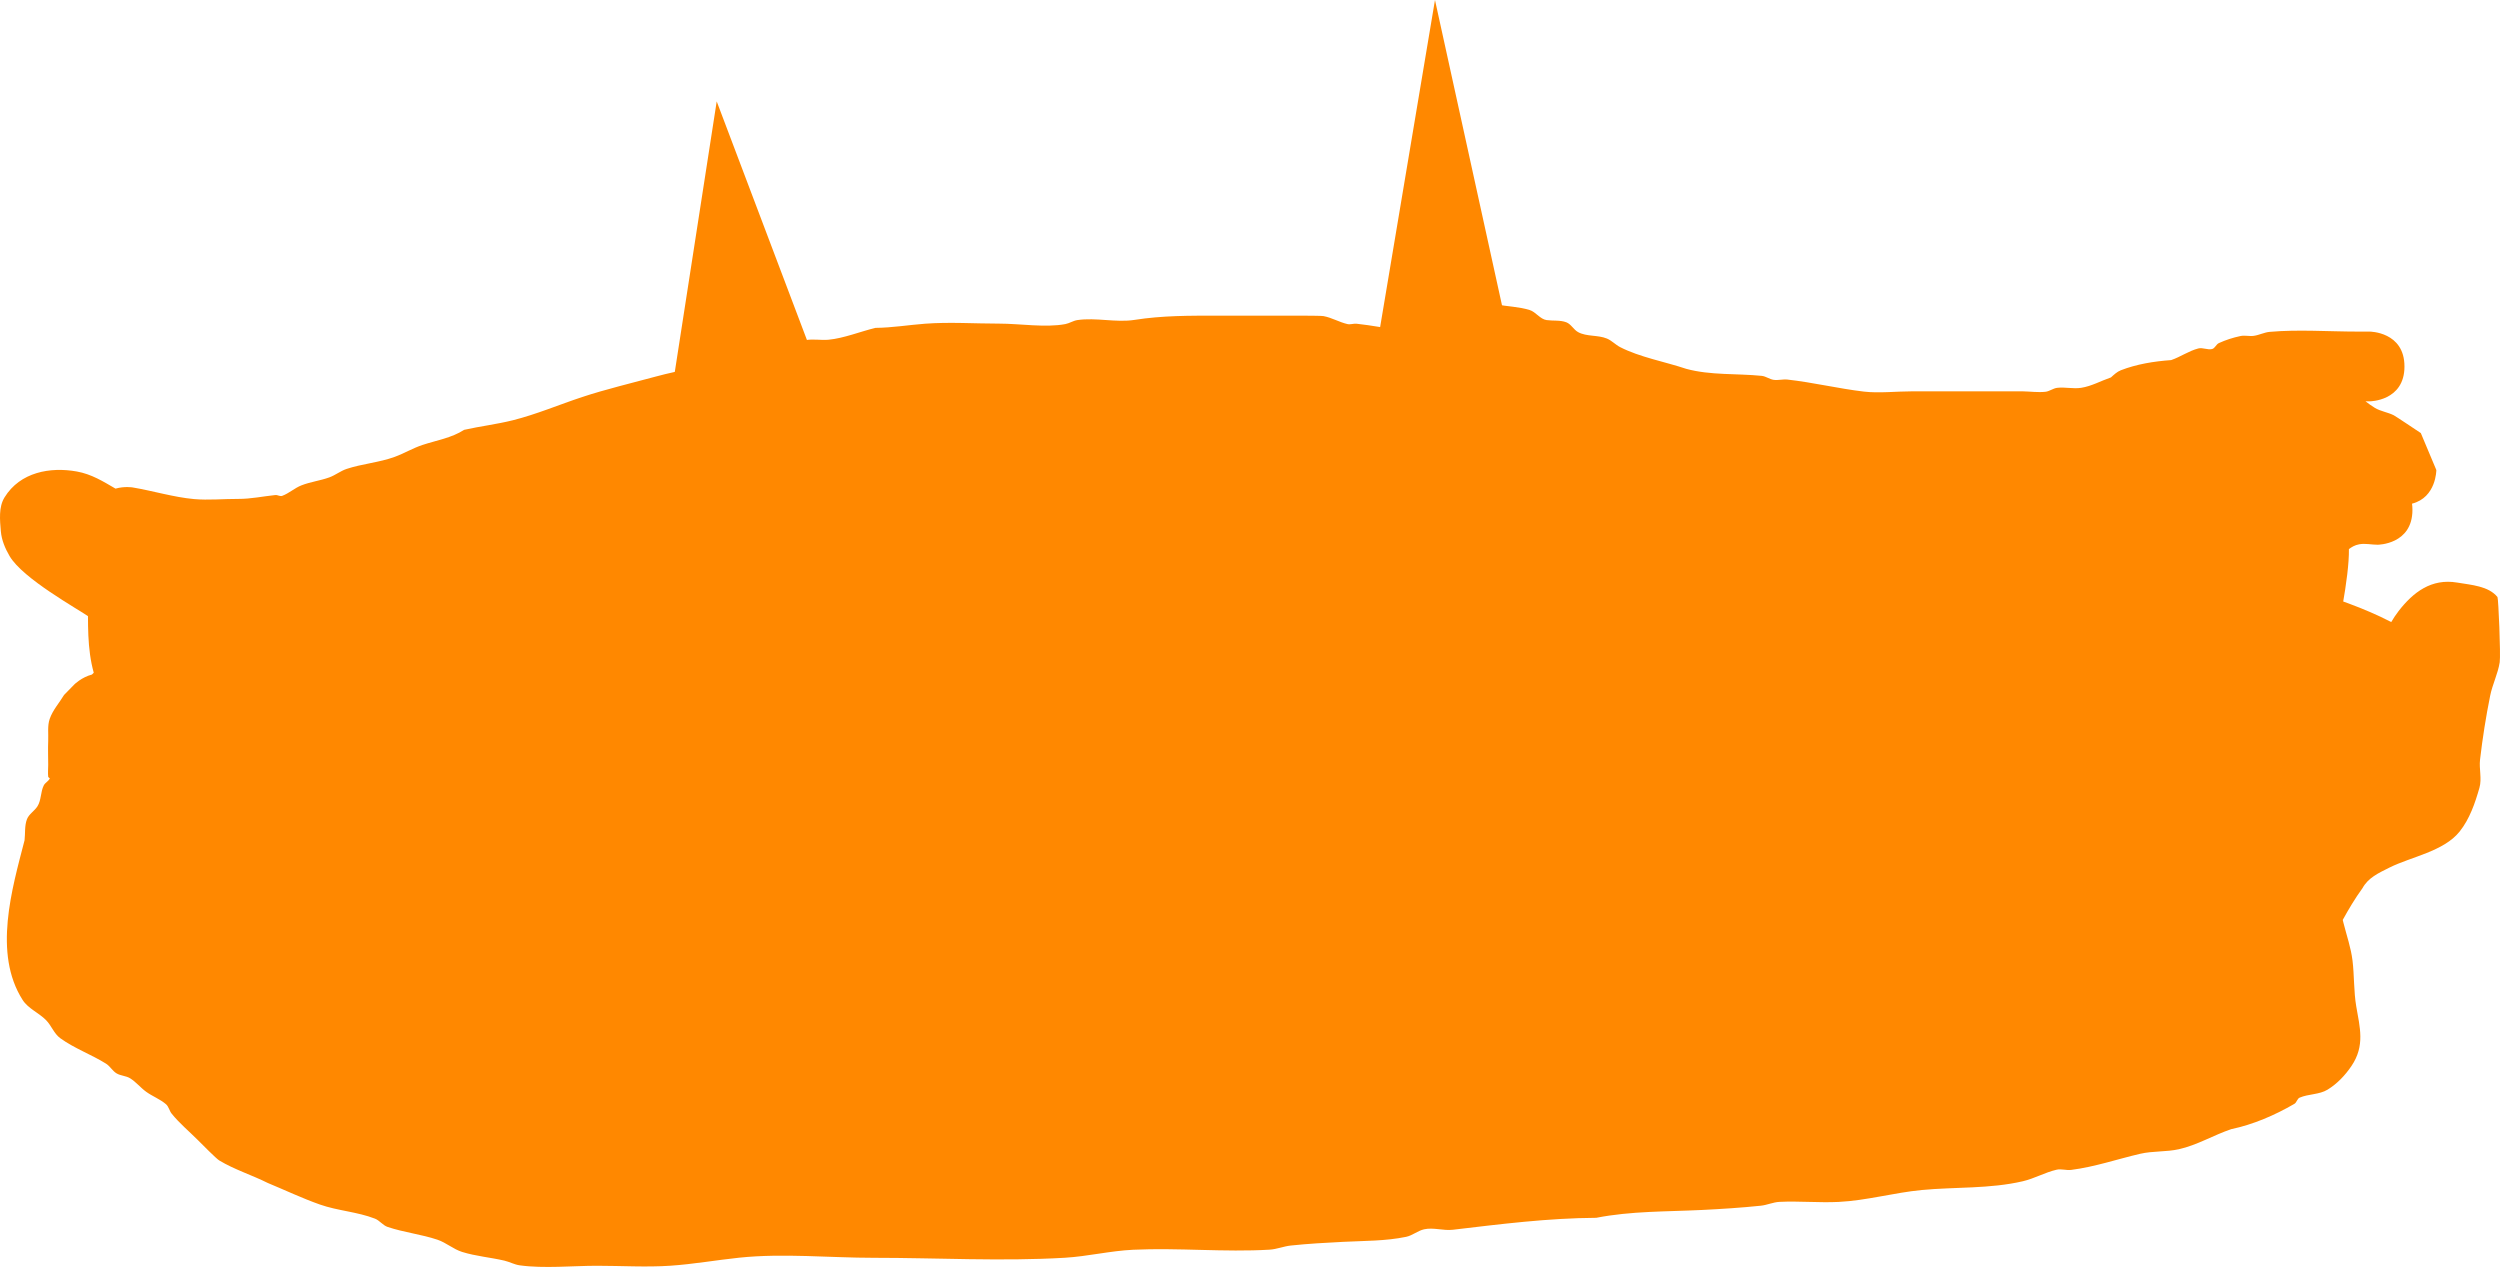 <svg version="1.1" xmlns="http://www.w3.org/2000/svg" xmlns:xlink="http://www.w3.org/1999/xlink" width="627.582" height="318.043" viewBox="0,0,627.582,318.043"><g transform="translate(56.351,-117.502)"><g data-paper-data="{&quot;isPaintingLayer&quot;:true}" fill-rule="nonzero" stroke-linejoin="miter" stroke-miterlimit="10" stroke-dasharray="" stroke-dashoffset="0" style="mix-blend-mode: normal"><path d="M103.5,303.5l22,-142l45,119l-65,10" fill="none" stroke="#ff8800" stroke-width="9.5" stroke-linecap="round"/><path d="M277.5,303.5l27,-161l36,164l-68,-7" fill="none" stroke="#ff8800" stroke-width="9.5" stroke-linecap="round"/><path d="M124.5,178.5l-12,102l55,-7z" fill="#ff8800" stroke="#ff8800" stroke-width="9.5" stroke-linecap="round"/><path d="M305.5,168.5l-21,125l48,6l-25,-119" fill="none" stroke="#ff8800" stroke-width="9.5" stroke-linecap="round"/><path d="M545.733,270.953c3.689,-4.775 8.277,-8.306 14.767,-7.203c3.527,0.6 7.849,0.852 10.098,3.634c0.238,0.294 0.837,14.601 0.562,16.364c-0.447,2.873 -1.819,5.538 -2.395,8.388c-1.073,5.309 -1.916,10.669 -2.543,16.049c-0.273,2.343 0.492,4.806 -0.152,7.075c-1.099,3.87 -2.47,7.85 -4.979,10.995c-3.973,4.98 -12.204,6.334 -17.608,9.037c-2.806,1.403 -5.326,2.545 -6.782,5.18c-1.899,2.623 -3.47,5.274 -4.948,7.96c0.067,0.275 0.135,0.549 0.204,0.823c0.784,3.12 1.866,6.19 2.251,9.384c0.451,3.748 0.298,7.753 0.93,11.461c0.902,5.297 2.258,9.892 -1.194,15.002c-1.576,2.334 -3.602,4.474 -6.006,5.941c-2.071,1.265 -4.769,1.046 -7,2c-0.626,0.268 -0.733,1.215 -1.321,1.557c-4.928,2.862 -10.294,5.182 -15.87,6.359c-4.436,1.499 -8.542,4.01 -13.137,5.035c-3.18,0.71 -6.534,0.406 -9.708,1.145c-5.747,1.338 -11.406,3.296 -17.332,4.047c-1.213,0.154 -2.477,-0.327 -3.668,-0.047c-2.904,0.682 -5.561,2.22 -8.466,2.896c-8.307,1.935 -16.974,1.401 -25.356,2.198c-6.992,0.665 -13.843,2.644 -20.858,2.989c-4.947,0.243 -9.912,-0.253 -14.86,-0.013c-1.594,0.078 -3.103,0.798 -4.69,0.964c-4.94,0.515 -9.9,0.83 -14.86,1.073c-8.887,0.436 -17.652,0.244 -26.45,1.963c-12.151,0.075 -24.001,1.583 -36,3c-2.386,0.282 -4.861,-0.633 -7.208,-0.115c-1.598,0.353 -2.925,1.563 -4.527,1.895c-5.178,1.073 -10.534,0.987 -15.815,1.257c-4.385,0.224 -8.774,0.462 -13.14,0.927c-1.793,0.191 -3.51,0.929 -5.31,1.036c-11.378,0.675 -22.861,-0.514 -34.242,0.021c-5.761,0.27 -11.427,1.672 -17.184,2.011c-15.817,0.932 -32.101,0.011 -47.936,0.011c-11.064,0 -22.759,-1.182 -33.778,-0.03c-5.783,0.604 -11.524,1.635 -17.325,2.021c-6.071,0.404 -12.315,0.009 -18.396,0.009c-6.016,0 -13.338,0.735 -19.402,-0.113c-1.328,-0.186 -2.539,-0.876 -3.844,-1.18c-3.511,-0.817 -7.153,-1.104 -10.594,-2.18c-2.2,-0.688 -4.011,-2.337 -6.196,-3.07c-4.079,-1.369 -8.427,-1.83 -12.504,-3.204c-1.202,-0.405 -2.003,-1.624 -3.185,-2.084c-4.434,-1.728 -9.341,-1.965 -13.828,-3.548c-4.452,-1.57 -8.726,-3.609 -13.088,-5.413c-4.001,-2.002 -8.345,-3.34 -12.175,-5.651c-0.768,-0.464 -4.318,-4.065 -5.37,-5.118c-2.15,-2.15 -4.684,-4.27 -6.58,-6.64c-0.574,-0.717 -0.723,-1.763 -1.42,-2.36c-1.487,-1.275 -3.39,-1.977 -4.978,-3.124c-1.418,-1.025 -2.531,-2.454 -4.017,-3.377c-1.03,-0.64 -2.382,-0.614 -3.419,-1.243c-1.024,-0.622 -1.626,-1.802 -2.642,-2.437c-3.715,-2.321 -7.938,-3.816 -11.483,-6.389c-1.553,-1.127 -2.212,-3.159 -3.558,-4.527c-1.819,-1.85 -4.5,-2.896 -5.894,-5.085c-7.444,-11.689 -2.661,-27.864 0.493,-40.074c0.2,-1.76 -0.029,-3.624 0.601,-5.279c0.496,-1.305 1.897,-2.07 2.641,-3.252c0.973,-1.545 0.757,-3.616 1.583,-5.244c0.339,-0.669 1.142,-1.024 1.486,-1.691c0.091,-0.177 -0.354,-0.266 -0.375,-0.464c-0.108,-0.994 0,-2 0,-3c0,-2 -0.088,-4.002 0,-6c0.081,-1.848 -0.228,-3.787 0.375,-5.536c0.762,-2.209 2.405,-4.008 3.608,-6.012l2.58,-2.64c0,0 1.792,-1.792 4.413,-2.483c0.15,-0.16 0.303,-0.311 0.458,-0.455c-1.694,-6.074 -1.433,-12.47 -1.433,-18.875c0,-0.474 -0.012,-3.411 0.001,-6.2c-1.645,-1.266 -3.001,-3.355 -3.001,-6.8c0,-5.15 3.031,-7.269 5.525,-8.141c1.205,-1.905 3.363,-3.609 7.225,-3.609c5.722,0 7.702,3.742 8.387,6.332c0.072,0.019 0.143,0.041 0.214,0.064c4.414,1.455 8.988,3.695 13.612,4.689c2.668,0.573 5.497,-0.43 8.188,0.028c2.078,0.354 3.928,1.613 6,2c1.383,0.258 2.817,-0.205 4.219,-0.091c3.781,0.306 7.584,0.459 11.334,1.03c6.219,0.947 11.563,2.329 17.767,2.978c8.544,0.893 17.35,-1.087 25.794,-2.016c11.787,0.074 22.191,-4.778 33.375,-7.755c1.761,-0.469 3.658,-0.306 5.403,-0.829c1.655,-0.496 3.02,-1.774 4.696,-2.195c1.408,-0.353 2.935,0.226 4.356,-0.076c3.824,-0.813 7.272,-3.387 11.253,-4.045c1.976,-0.327 6.891,0.059 8.858,-0.096c3.645,-0.288 7.286,-0.629 10.923,-0.995c7.476,-0.752 14.93,-2.013 22.364,-2.931c6.895,-0.851 13.446,-0.901 20.246,-1.857c5.42,-1.684 10.024,-0.645 15.609,-1.121c0.846,-0.072 1.558,-0.717 2.391,-0.879c4.46,-0.865 9.041,-0.921 13.574,-1.223c14.183,-0.944 28.2,-1.011 42.436,-1.011c6.008,0 13.435,-0.492 19.402,0.113c0.945,0.096 1.806,0.587 2.709,0.892c0.009,-1.061 0.058,-2.107 0.182,-3.117c0.552,-4.513 2.42,-8.758 3.023,-13.207c0.288,-2.12 0.69,-4.223 1.047,-6.332c0.201,-1.187 -0.213,-2.453 0.121,-3.609c0.567,-1.961 1.728,-3.699 2.534,-5.574c1.847,-4.296 3.205,-8.753 4.681,-13.183c0,0 2.767,-8.301 11.068,-5.534c8.301,2.767 5.534,11.068 5.534,11.068c-1.528,4.584 -2.885,9.258 -4.817,13.698c0.59,0.972 0.996,2.067 1.17,3.239l1.269,7.612c0.058,0.112 0.112,0.224 0.161,0.336c1.074,2.457 2.604,5.22 4.239,7.559c1.517,2.171 3.755,3.818 5.074,6.115c0.977,1.701 3.171,5.833 5.184,10.314c0.002,0.001 0.003,0.001 0.005,0.002c10.681,3.051 21.44,5.748 32.055,9.017c3.377,1.04 6.492,2.878 9.92,3.732c1.242,0.309 2.573,-0.208 3.84,-0.027c1.897,0.27 3.773,0.671 5.668,0.953c2.719,0.404 5.273,1.657 8,2c2.954,0.371 5.954,-0.066 8.931,-0.066c3.759,0 7.55,0.511 11.278,0.03c4.022,-0.519 7.966,-1.585 12,-2c7.534,-0.775 15.148,-0.03 22.722,-0.03c10,0 20,0 30,0c4.333,0 8.667,0 13,0c1.298,0 8.749,-0.028 9.402,0.113c8.734,1.887 17.872,5.505 26.297,8.314c7.194,2.398 14.872,4.883 21.727,8.476c0.546,-0.94 1.146,-1.844 1.807,-2.7z" fill="#ff8800" stroke="none" stroke-width="0.5" stroke-linecap="butt"/><path d="M547.25,209.5c0,8.75 -8.75,8.75 -8.75,8.75h-1.034c0.749,0.577 1.516,1.129 2.321,1.622c1.462,0.896 3.258,1.108 4.787,1.884c0.45,0.228 5.995,3.94 6.78,4.463l3.896,9.28c0,0 0,6.88 -6.101,8.439c0.066,0.487 0.101,1.006 0.101,1.561c0,8.75 -8.75,8.75 -8.75,8.75c-1.533,0 -3.09,-0.389 -4.598,-0.113c-1.178,0.216 -1.923,0.71 -2.6,1.209c0.108,7.18 -2.835,20.585 -4.207,27.797c-1.63,8.569 -2.715,18.087 -5.142,26.62c-0.822,2.891 -1.255,5.949 -2.615,8.628c-3.026,5.961 -6.544,8.618 -12.827,10.624c-1.506,0.481 -3.193,-0.186 -4.74,0.141c-5.13,1.084 -9.888,3.55 -14.982,4.788c-5.655,1.375 -11.39,2.396 -17.085,3.594c-9.046,3.112 -18.326,5.649 -27.736,7.368c-5.121,0.936 -10.362,1.134 -15.475,2.112c-2.049,0.392 -3.894,1.556 -5.936,1.985c-4.532,0.951 -9.149,1.435 -13.726,2.143c-8.885,1.376 -17.69,3.515 -26.663,4.076c-9.87,0.617 -19.778,0.025 -29.667,0.025c-11.667,0 -23.333,0 -35,0c-49,0 -98,0 -147,0c-14.441,-0.006 -28.87,-0.143 -43.216,-2.085c-6.859,-0.929 -14.124,-3.638 -20.747,-5.138c-5.812,-1.317 -11.725,-2.189 -17.49,-3.698c-7.269,-1.902 -16.22,-5.86 -22.798,-9.181c-1.355,-0.684 -2.611,-1.565 -3.803,-2.505c-0.659,-0.519 -0.938,-1.523 -1.713,-1.842c-0.695,-0.286 -1.546,0.494 -2.243,0.215c-4.663,-1.863 -9.011,-4.437 -13.574,-6.534c-5.197,-2.388 -10.491,-4.588 -15.544,-7.267c-6.512,-3.453 -12.29,-8.141 -18.417,-12.238c-3.915,-2.618 -8.237,-4.582 -12.201,-7.126c-5.594,-3.591 -11.073,-7.547 -16.499,-11.347c-1.981,-1.606 -4.128,-3.025 -5.943,-4.817c-1.463,-1.444 -2.314,-3.444 -3.829,-4.834c-1.802,-1.653 -4.008,-2.802 -6.017,-4.196c-3.478,-2.413 -17.064,-9.862 -20.41,-15.557c-1.11,-1.89 -2.005,-4.015 -2.194,-6.199c-0.246,-2.849 -0.578,-6.095 0.922,-8.53c3.935,-6.389 11.501,-7.687 18.116,-6.508c3.759,0.67 6.669,2.526 9.748,4.305c2.257,-0.638 4.289,-0.299 4.289,-0.299c5.028,0.839 10.353,2.47 15.424,2.924c3.588,0.321 7.509,-0.06 11.138,-0.043c3.11,0.015 6.185,-0.651 9.278,-0.97c0.571,-0.059 1.173,0.404 1.711,0.204c1.722,-0.64 3.128,-1.969 4.838,-2.639c2.259,-0.885 4.719,-1.171 7,-2c1.511,-0.55 2.807,-1.614 4.332,-2.122c3.87,-1.287 8.184,-1.605 12.046,-3.016c2.385,-0.871 4.59,-2.204 7,-3c3.517,-1.162 7.343,-1.768 10.445,-3.792c4.057,-0.912 8.206,-1.398 12.239,-2.408c5.925,-1.484 11.639,-3.924 17.417,-5.834c5.935,-1.962 12.42,-3.492 18.446,-5.131c6.329,-1.722 12.918,-2.686 19.326,-4.08c3.178,-0.691 6.093,-2.339 9.265,-3.055c1.301,-0.294 2.698,0.289 4,0c1.752,-0.389 3.238,-1.655 5,-2c1.895,-0.371 3.869,0.061 5.792,-0.115c3.815,-0.351 8.12,-2.1 11.793,-2.977c4.164,-0.033 8.296,-0.732 12.449,-1.044c6.113,-0.459 12.487,-0.022 18.62,-0.022c5.147,0 11.676,1.062 16.598,0.113c1.035,-0.2 1.958,-0.843 3,-1c4.685,-0.704 9.696,0.683 14.332,-0.047c7.048,-1.11 13.888,-1.066 21.069,-1.066c5.333,0 10.667,0 16,0c0.998,0 9.604,-0.035 10.402,0.113c2.073,0.384 3.946,1.527 6,2c0.754,0.174 1.551,-0.171 2.32,-0.083c3.626,0.414 7.622,1.062 11.521,1.953c0.818,-4.81 5.99,-6.534 5.99,-6.534c6.251,-1.913 11.132,-1.501 17.449,-0.286c2.801,0.539 5.713,0.577 8.441,1.413c1.585,0.486 2.637,2.305 4.279,2.537c1.643,0.232 3.397,-0.039 4.947,0.553c1.201,0.459 1.833,1.856 2.963,2.47c2.169,1.179 4.949,0.664 7.229,1.612c1.212,0.504 2.138,1.539 3.304,2.142c4.922,2.543 11.326,3.687 16.602,5.459c6.113,1.67 12.689,1.128 18.955,1.764c1.049,0.107 1.957,0.85 3,1c1.142,0.164 2.314,-0.198 3.461,-0.07c6.422,0.717 12.835,2.272 19.207,3.023c3.693,0.435 8.236,-0.066 11.931,-0.066c9.333,0 18.667,0 28,0c1.866,0.038 3.742,0.305 5.598,0.113c1.049,-0.108 1.952,-0.884 3,-1c1.988,-0.221 4.024,0.309 6,0c2.605,-0.408 4.972,-1.754 7.469,-2.608c0.776,-0.701 1.535,-1.429 2.49,-1.799c3.937,-1.527 8.243,-2.237 12.628,-2.552c2.33,-0.796 4.417,-2.299 6.804,-2.919c1.122,-0.292 2.353,0.433 3.475,0.141c0.726,-0.189 1.009,-1.174 1.691,-1.486c1.736,-0.794 3.574,-1.388 5.443,-1.777c1.088,-0.226 2.233,0.11 3.332,-0.047c1.361,-0.194 2.631,-0.879 4,-1c7.188,-0.635 14.837,-0.066 22.069,-0.066h3c0,0 8.75,0 8.75,8.75z" fill="#ff8800" stroke="none" stroke-width="0.5" stroke-linecap="butt"/></g></g></svg>